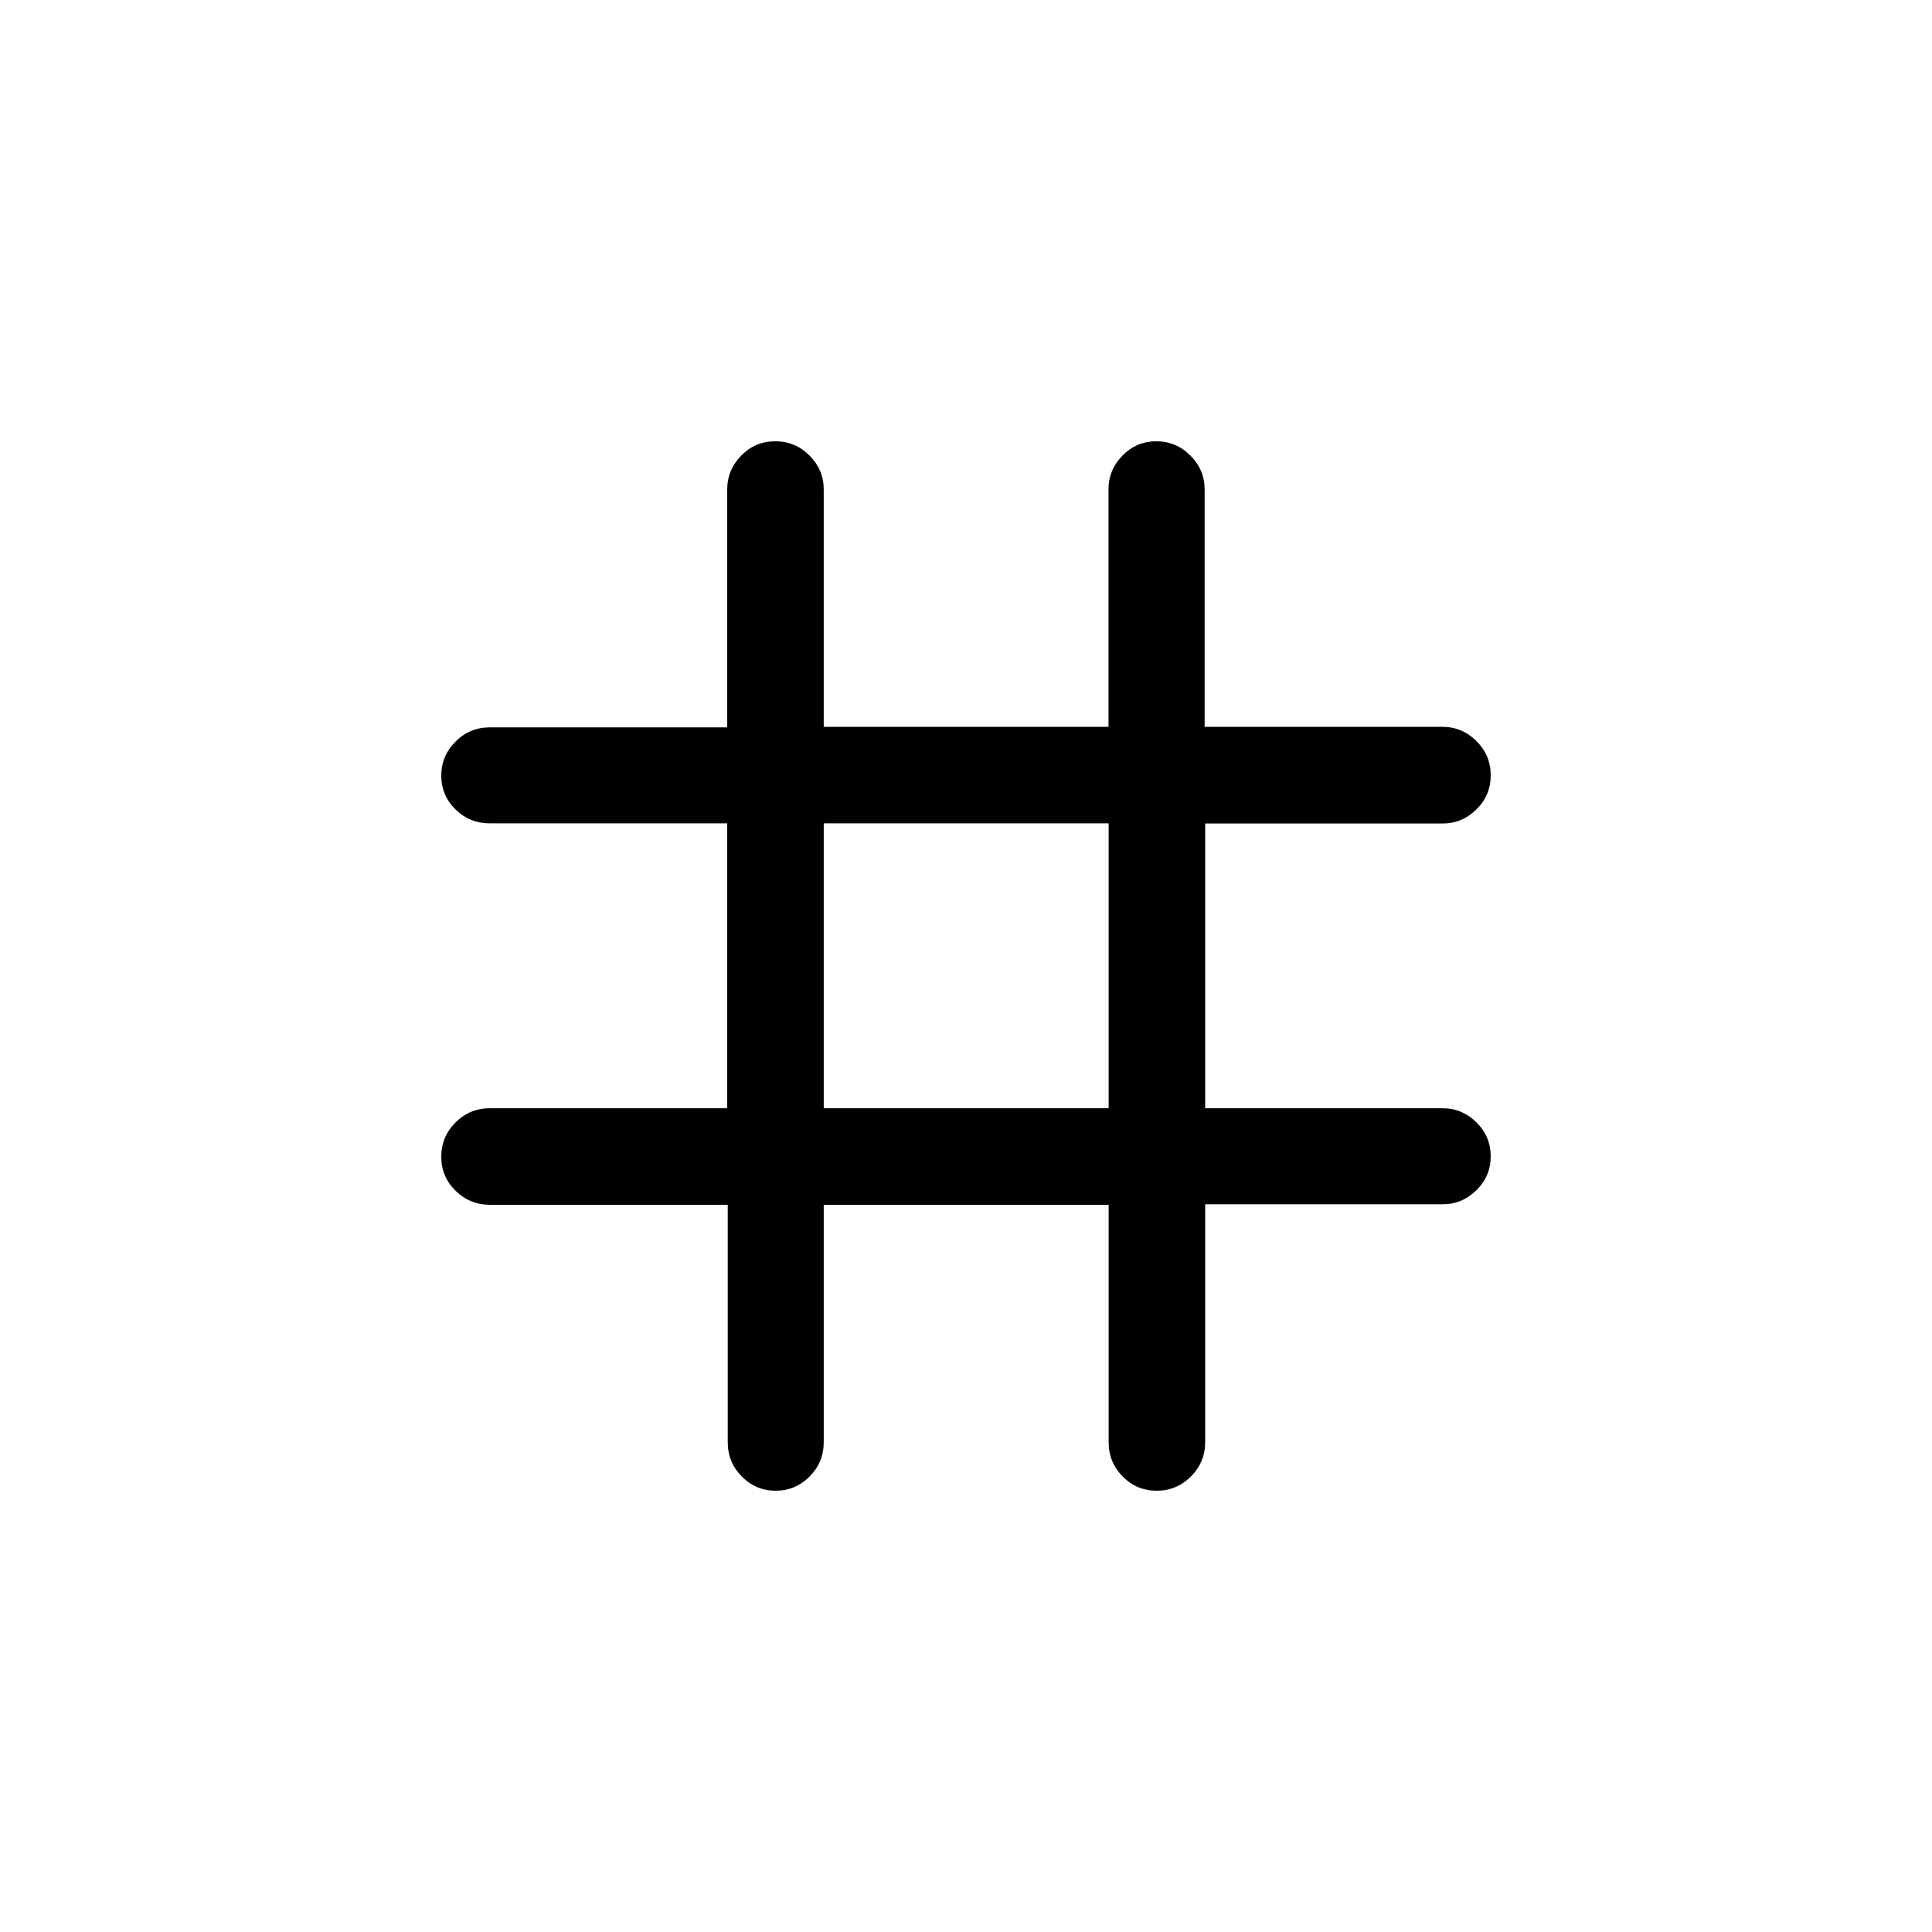 <svg xmlns="http://www.w3.org/2000/svg" height="20" viewBox="0 -960 960 960" width="20"><path d="M361.61-361.35h-118.2q-9.96 0-17.05-6.98-7.09-6.97-7.09-16.91 0-9.94 7.07-17.01 7.07-7.06 17.01-7.06h118v-141.57h-118q-9.94 0-17.01-6.92-7.07-6.92-7.07-16.77t7.07-16.93q7.07-7.08 17.01-7.08h118v-118.2q0-9.74 6.98-16.85 6.97-7.1 16.91-7.1 9.94 0 17.01 7.09 7.06 7.08 7.06 16.79v118.01h141.5v-118.01q0-9.71 6.96-16.79 6.95-7.09 16.8-7.09 9.85 0 16.93 7.09 7.08 7.08 7.08 16.79v118.01h118.2q9.74 0 16.85 7.07 7.1 7.07 7.1 17.01 0 9.94-7.09 16.95-7.08 7-16.79 7H598.84v141.5h118.01q9.71 0 16.79 7.02 7.09 7.01 7.09 16.86t-7.09 16.84q-7.08 6.98-16.79 6.98H598.84v118.2q0 9.96-7.07 17.05t-17.01 7.09q-9.94 0-16.91-7.07-6.97-7.07-6.97-17.01v-118H409.31v118q0 9.94-7.02 17.01-7.01 7.07-16.86 7.07t-16.84-7.07q-6.98-7.07-6.98-17.01v-118Zm47.7-47.96h141.57v-141.57H409.31v141.57Z"/></svg>